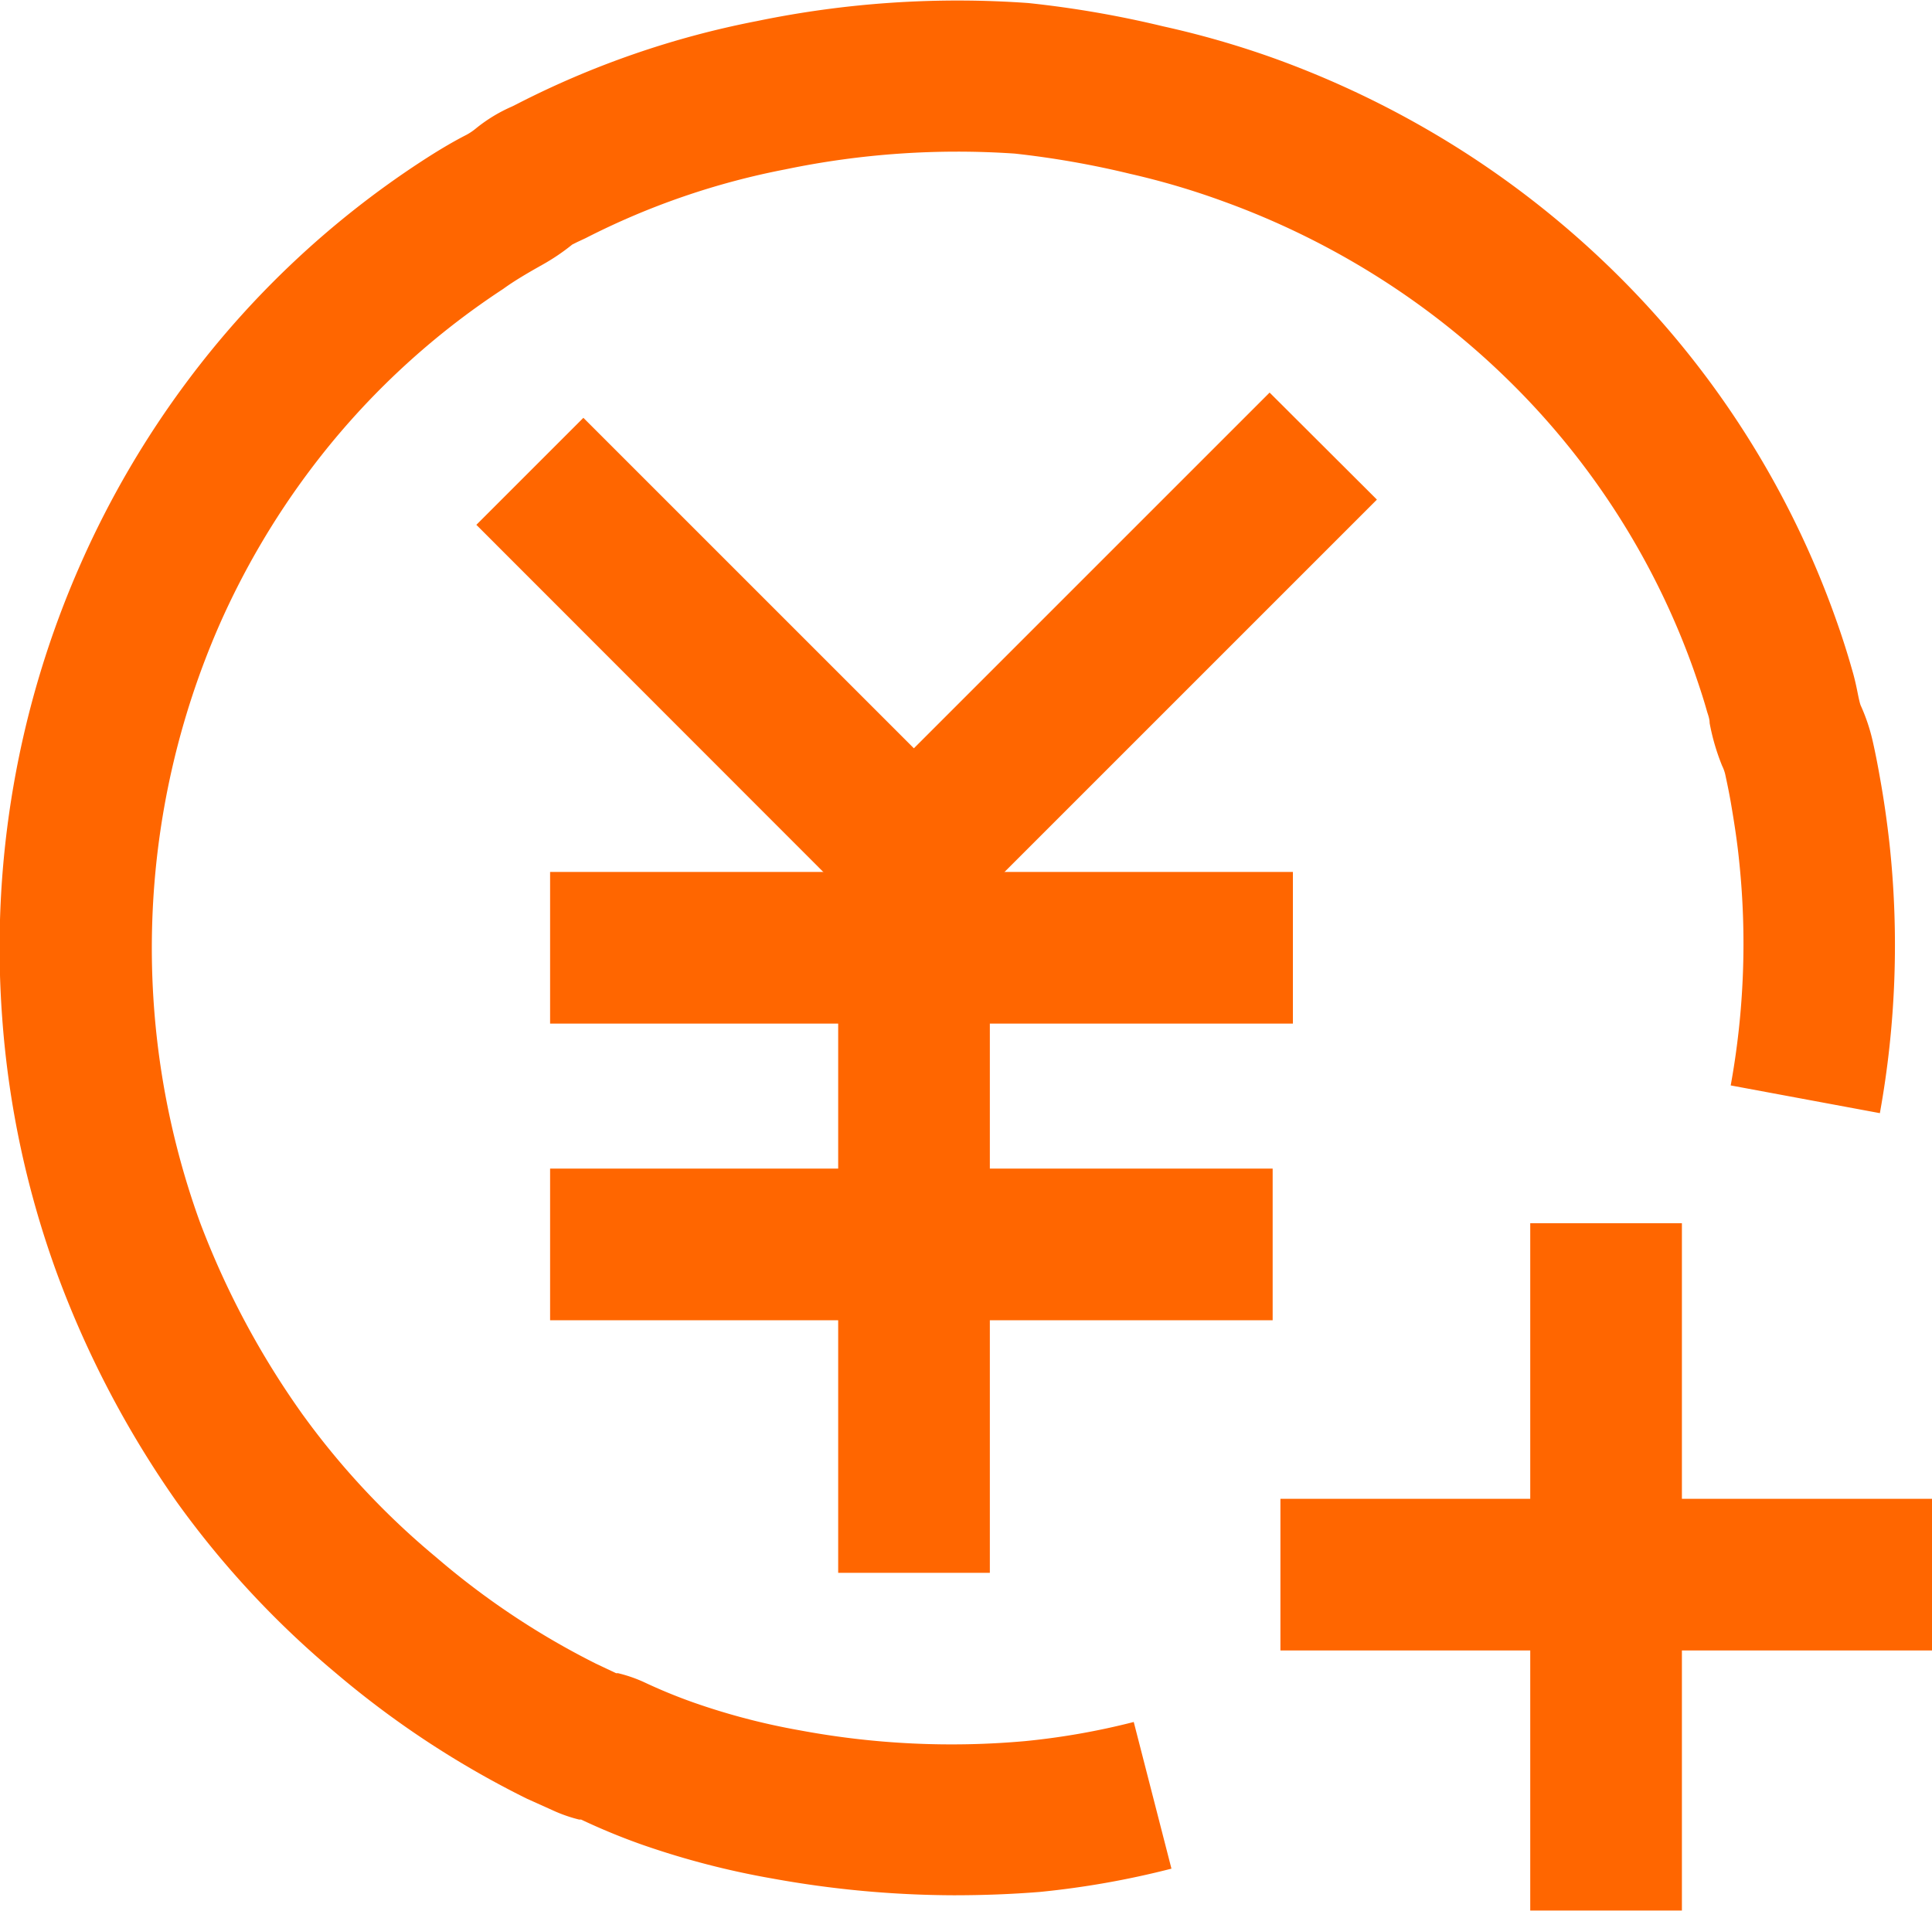<svg xmlns="http://www.w3.org/2000/svg" viewBox="0 0 69.68 68.92" fill="#ff6600"><title>加金返水</title><g id="图层_2" data-name="图层 2"><g id="图层_1-2" data-name="图层 1"><path d="M34.39,68.36a37.1,37.1,0,0,1-6.51-.6,29.82,29.82,0,0,1-4.68-1.21c-.77-.27-1.52-.58-2.24-.92l-.07,0a5.28,5.28,0,0,1-.88-.3l-1-.45a33.72,33.72,0,0,1-6.88-4.52,33.48,33.48,0,0,1-5.75-6.18A35.9,35.9,0,0,1,2.08,46a34,34,0,0,1-2-9.28A34.23,34.23,0,0,1,2.93,20.29a33.82,33.82,0,0,1,3.84-6.56,33.15,33.15,0,0,1,8.37-7.87c.55-.36,1.12-.71,1.69-1a2.15,2.15,0,0,0,.35-.24,5.62,5.62,0,0,1,1.29-.78l.16-.08a32.45,32.45,0,0,1,8.67-3A35.74,35.74,0,0,1,37.09.11a37.45,37.45,0,0,1,4.86.84A32.93,32.93,0,0,1,46,2.12a34.24,34.24,0,0,1,6.63,3.25,33.74,33.74,0,0,1,5.72,4.56,33,33,0,0,1,7.87,12.42c.21.59.4,1.18.57,1.78.09.3.15.57.2.82s.09.44.13.52a6.71,6.71,0,0,1,.43,1.3c.09.4.17.81.24,1.21.15.82.27,1.66.36,2.48a34.08,34.08,0,0,1-.35,9.69l-5.38-1a28.61,28.61,0,0,0,.3-8.14c-.07-.69-.18-1.39-.3-2.09-.06-.34-.13-.68-.2-1a1.47,1.47,0,0,0-.11-.3,7.92,7.92,0,0,1-.45-1.54c0-.17-.07-.33-.1-.44-.14-.5-.31-1-.48-1.49A27.51,27.51,0,0,0,54.5,13.81,28.26,28.26,0,0,0,49.71,10a28.77,28.77,0,0,0-5.57-2.73,27.53,27.53,0,0,0-3.38-1,32.81,32.81,0,0,0-4.16-.73,30.43,30.43,0,0,0-8.28.57,27,27,0,0,0-7.2,2.48l-.3.14-.18.09a7.63,7.63,0,0,1-1.08.73c-.48.27-1,.57-1.41.87a27.69,27.69,0,0,0-7,6.58,28.35,28.35,0,0,0-3.22,5.5,29.07,29.07,0,0,0-.72,21.58A30.44,30.44,0,0,0,10.9,51a28,28,0,0,0,4.82,5.16A28.25,28.25,0,0,0,21.48,60l.74.35.07,0a5.16,5.16,0,0,1,.93.32,19.21,19.21,0,0,0,1.8.74,24.35,24.35,0,0,0,3.82,1,29.77,29.77,0,0,0,8.13.39,26,26,0,0,0,3.92-.69l1.36,5.29a31.51,31.51,0,0,1-4.75.84Q36,68.36,34.39,68.36ZM22.19,60.3ZM20.72,8.76h0Z"/><polygon points="32.96 34.72 17.18 18.93 21.04 15.07 32.96 26.99 45.79 14.16 49.66 18.02 32.96 34.72"/><rect x="30.23" y="30.85" width="5.47" height="25.88"/><rect x="19.84" y="31.45" width="26.79" height="5.47"/><rect x="19.84" y="42.15" width="26.06" height="5.47"/><rect x="46.18" y="54.06" width="23.5" height="5.47"/><rect x="55.19" y="44.12" width="5.47" height="24.79"/></g></g></svg>